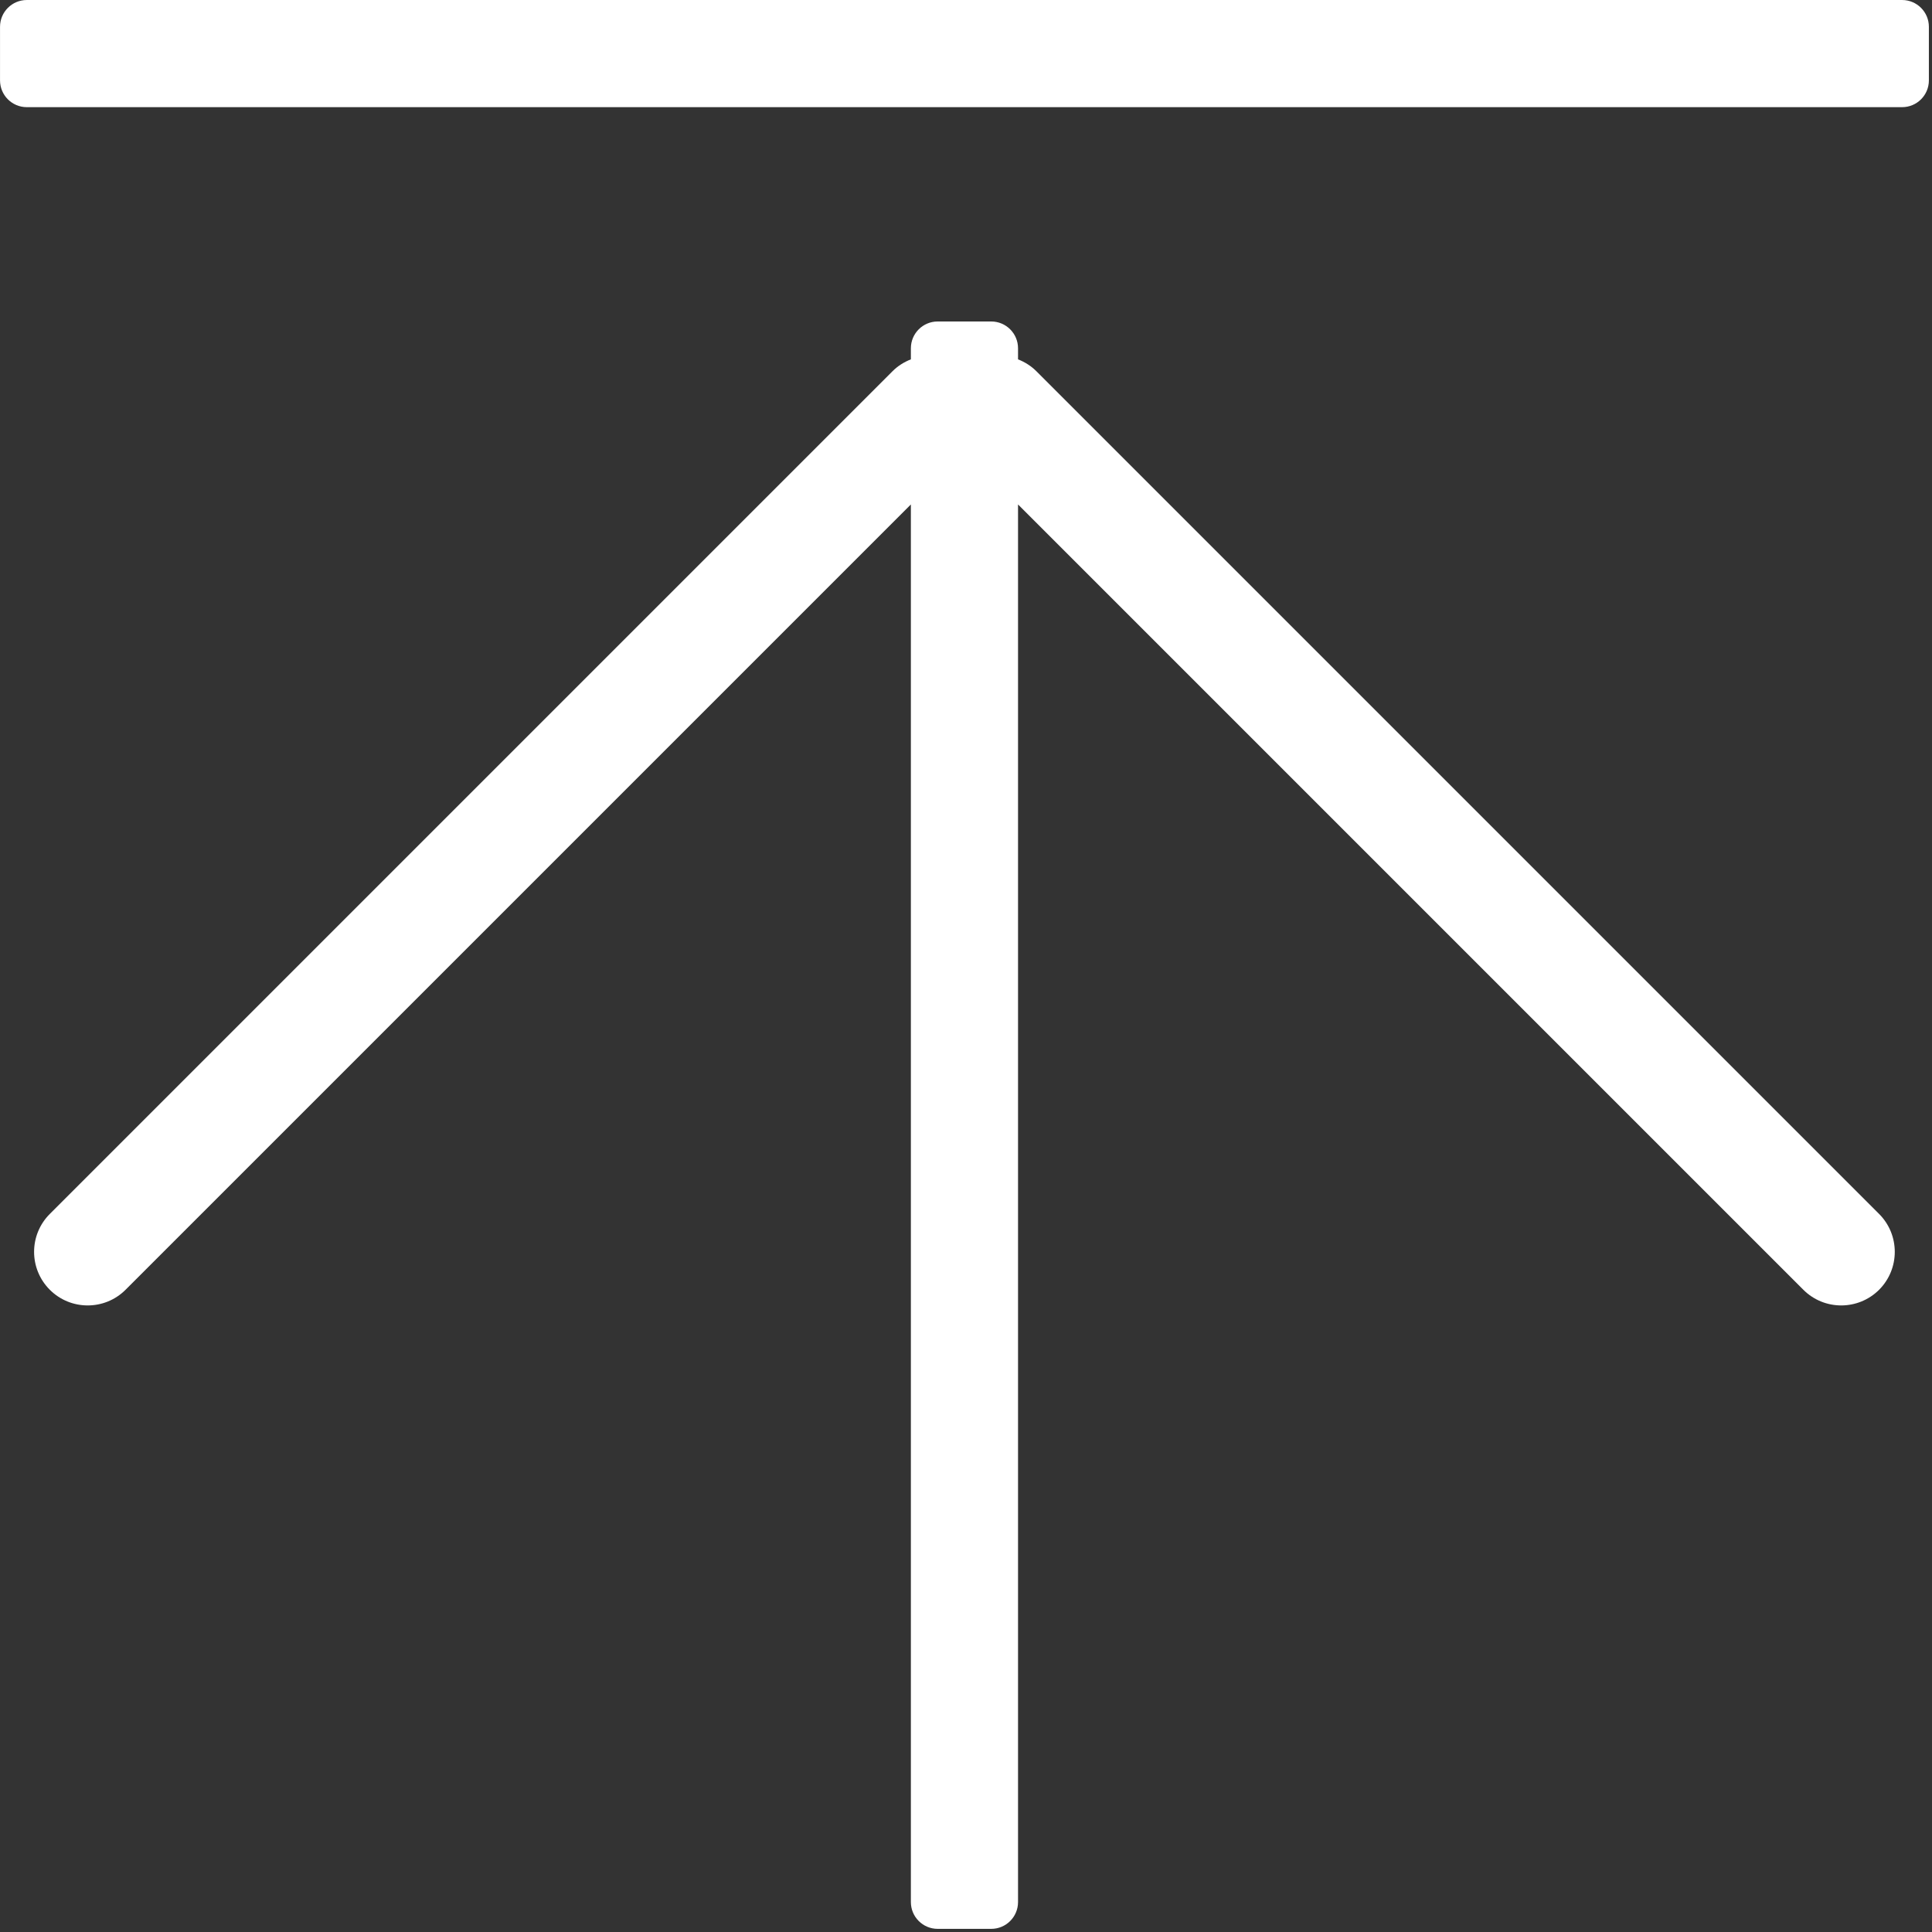 <?xml version="1.0" standalone="no"?><!DOCTYPE svg PUBLIC "-//W3C//DTD SVG 1.1//EN" "http://www.w3.org/Graphics/SVG/1.1/DTD/svg11.dtd"><svg width="200" height="200" viewBox="0 0 200 200" version="1.1" xmlns="http://www.w3.org/2000/svg" xmlns:xlink="http://www.w3.org/1999/xlink"><rect x="0" y="0" width="200" height="200" fill="#333333" stroke="none"/><defs><style type="text/css"><![CDATA[

]]></style></defs><g class="transform-group"><g transform="scale(0.195, 0.195)"><path d="M1009.763 56.889 14.237 56.889C6.387 56.889 0.015 50.547 0.015 42.668L0.015 14.224C0.015 6.374 6.387 0.002 14.237 0.002L1009.763 0.002C1017.613 0.002 1023.985 6.374 1023.985 14.224L1023.985 42.668C1023.985 50.547 1017.613 56.889 1009.763 56.889ZM473.8 197.088C476.673 194.215 480.001 192.167 483.556 190.773L483.556 184.886C483.556 177.035 489.928 170.664 497.778 170.664L526.222 170.664C534.072 170.664 540.444 177.035 540.444 184.886L540.444 190.773C543.999 192.167 547.327 194.215 550.2 197.088L997.561 644.449C1008.654 655.57 1008.654 673.575 997.561 684.696 986.439 695.789 968.434 695.789 957.341 684.696L540.444 267.799 540.444 1009.75C540.444 1017.6 534.072 1023.972 526.222 1023.972L497.778 1023.972C489.928 1023.972 483.556 1017.6 483.556 1009.75L483.556 267.799 66.659 684.696C55.566 695.789 37.532 695.789 26.439 684.696 15.318 673.575 15.318 655.57 26.439 644.449L473.8 197.088Z" fill="#fff"></path></g></g></svg>